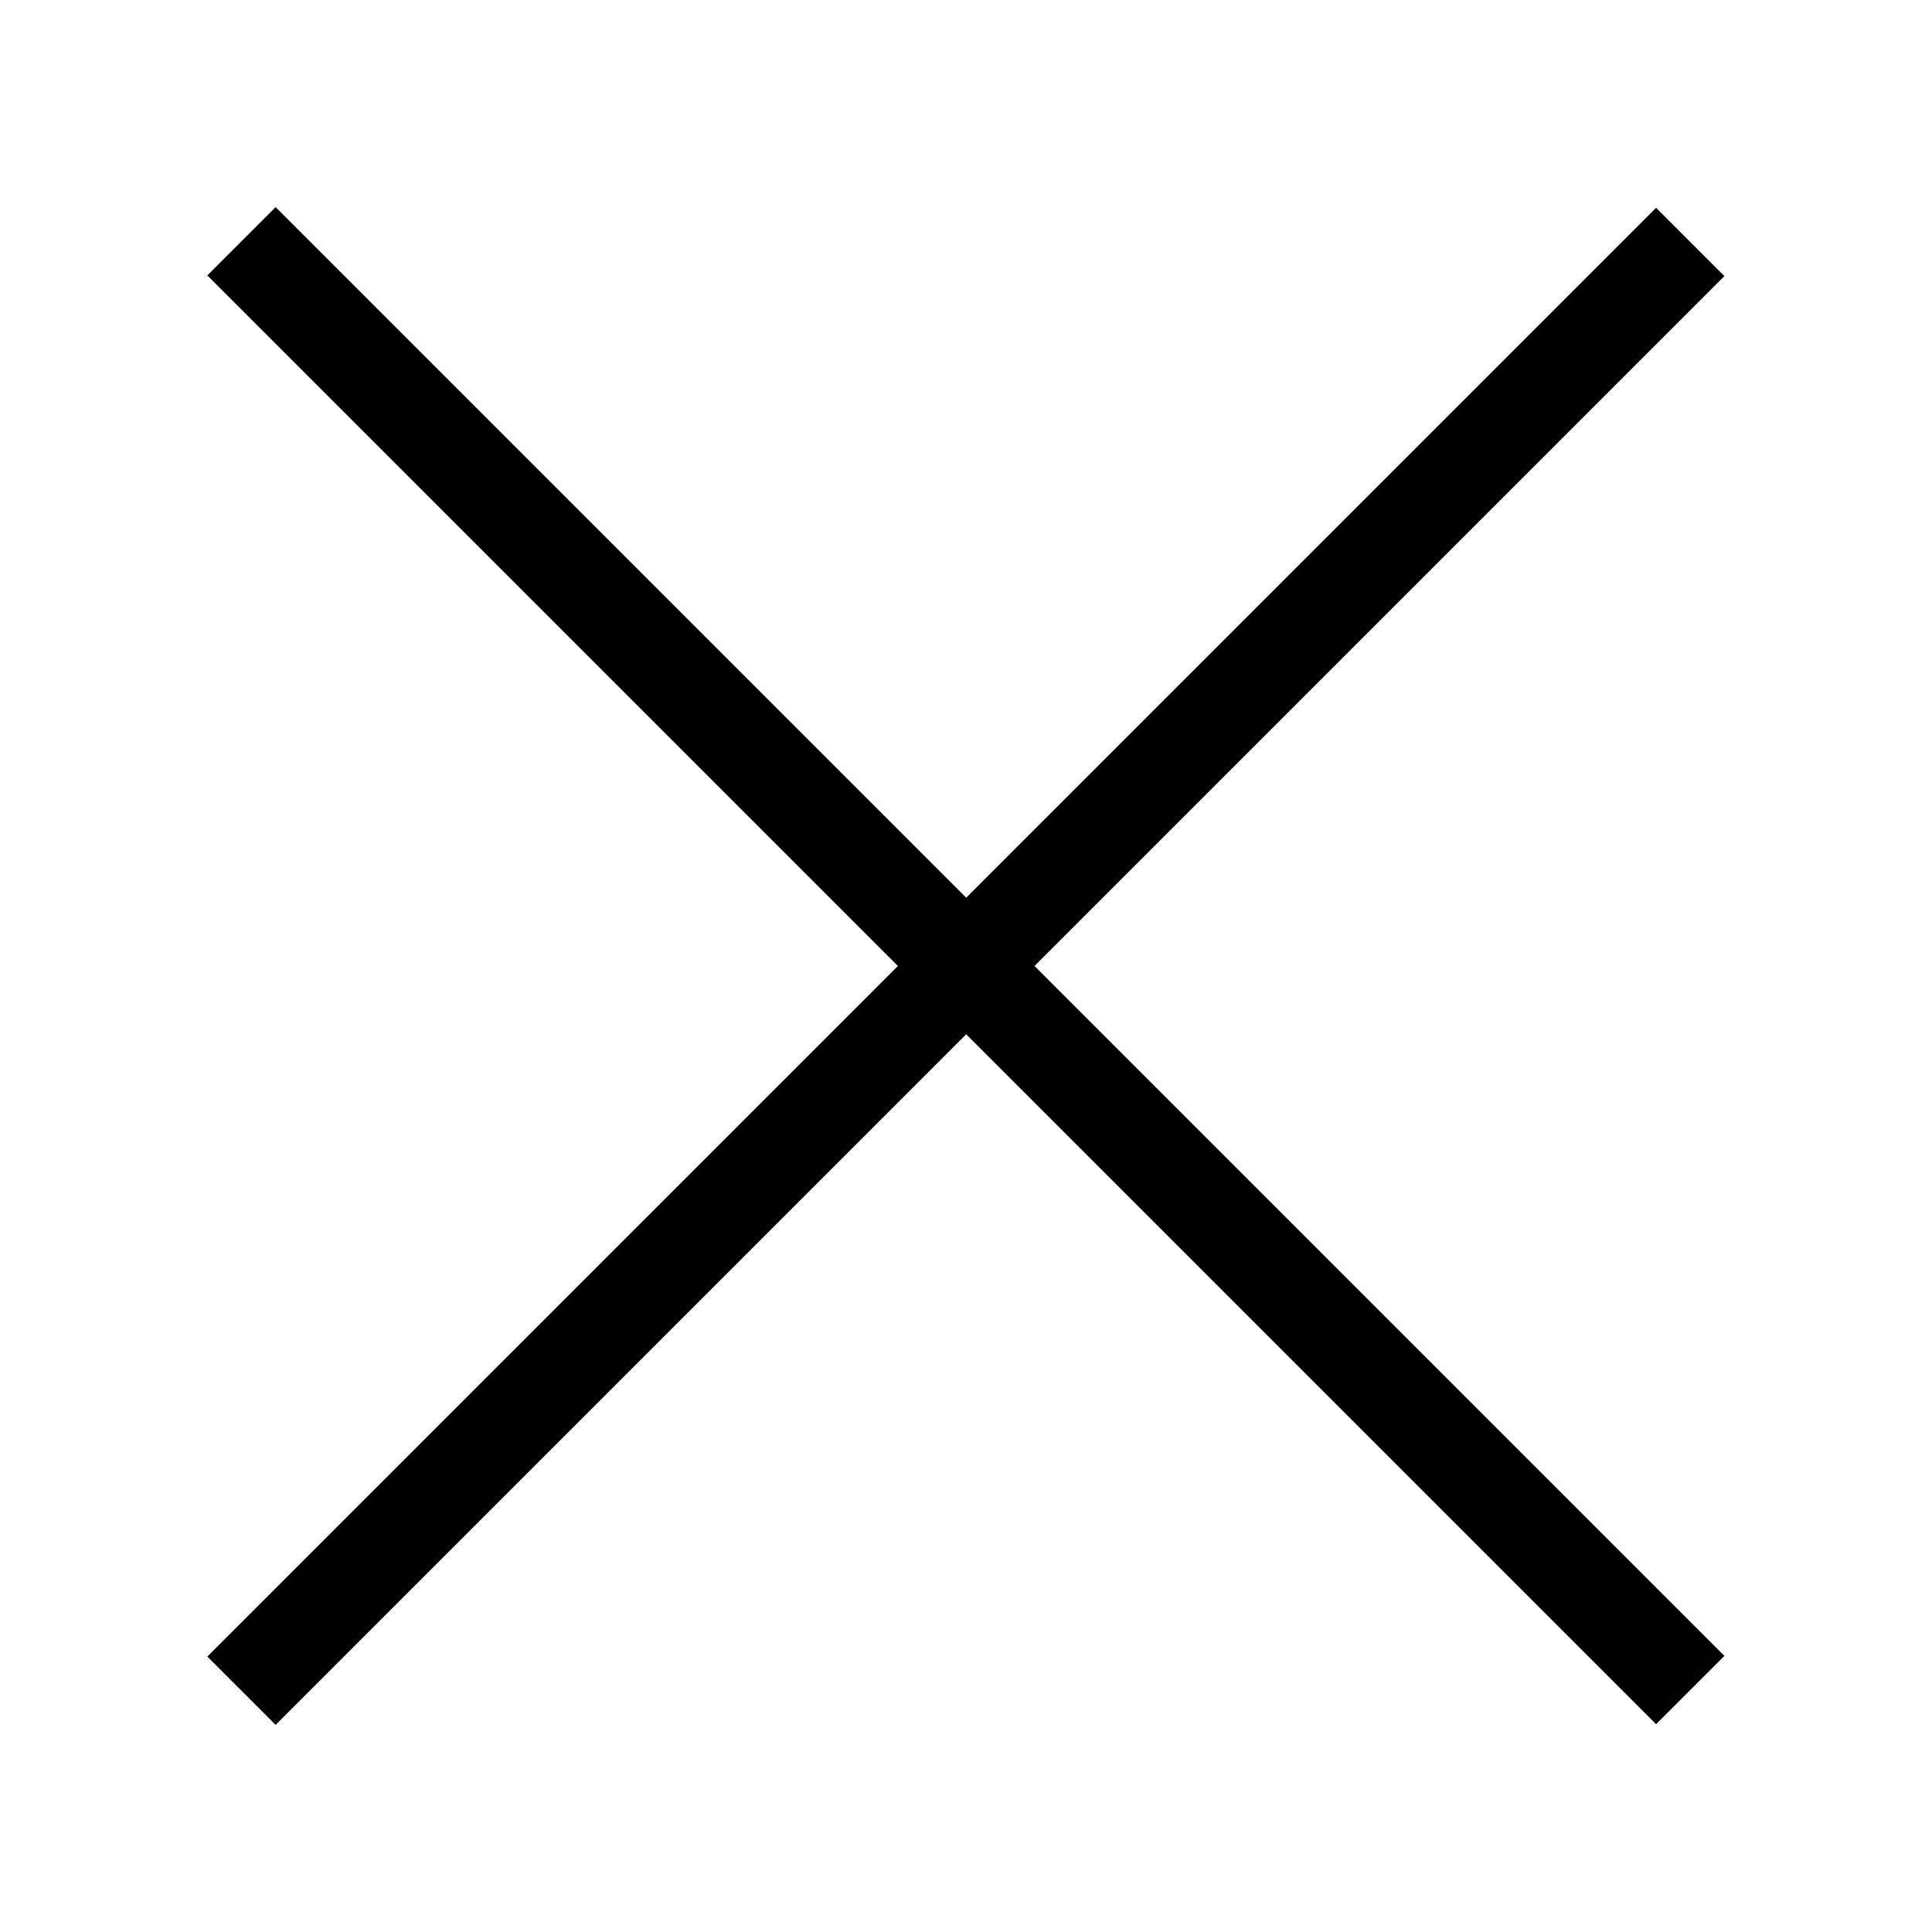 <svg xmlns="http://www.w3.org/2000/svg" width="1em" height="1em" viewBox="0 0 20 20">
  <rect x="9.5" y="-0.61" width="1" height="21.21" transform="translate(-4.14 10) rotate(-45)"/>
  <rect x="-0.61" y="9.5" width="21.21" height="1" transform="translate(-4.14 10) rotate(-45)"/>
</svg>